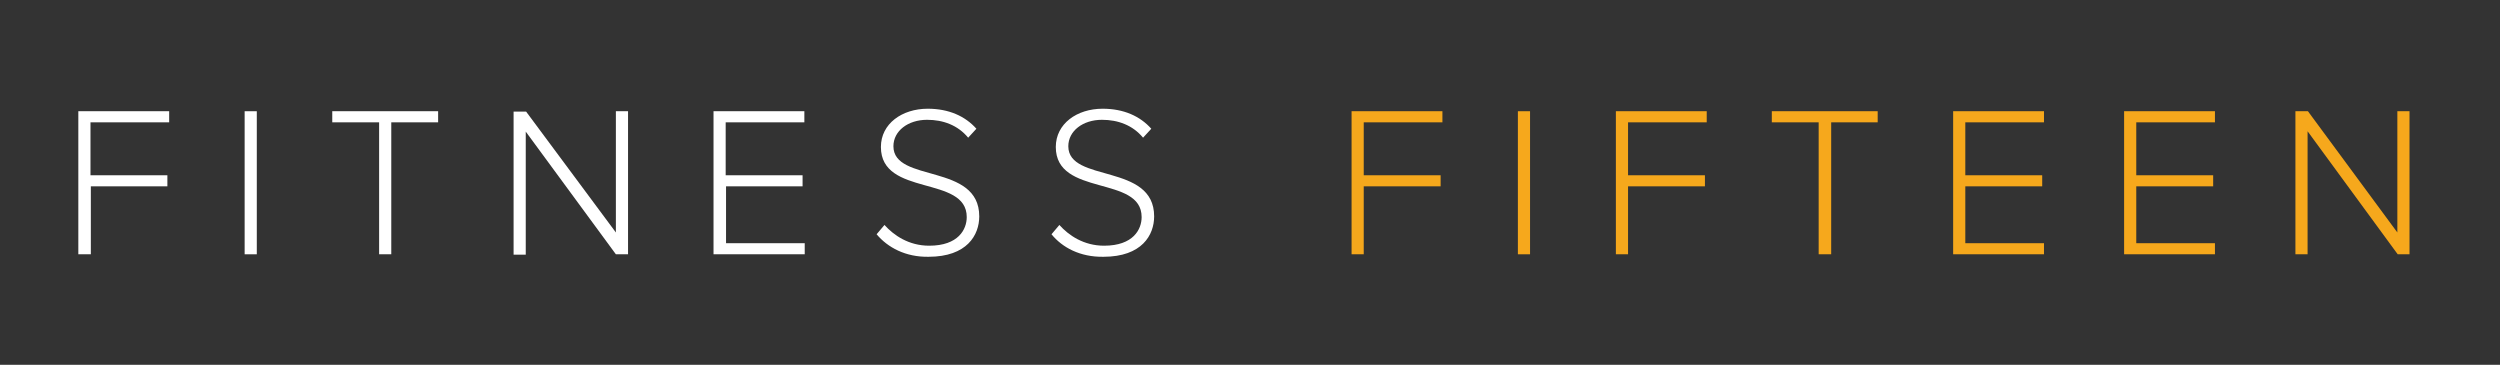 <?xml version="1.0" encoding="utf-8"?>
<!-- Generator: Adobe Illustrator 20.0.0, SVG Export Plug-In . SVG Version: 6.00 Build 0)  -->
<svg version="1.1" id="Layer_1" xmlns="http://www.w3.org/2000/svg" xmlns:xlink="http://www.w3.org/1999/xlink" x="0px" y="0px"
	 viewBox="0 0 699 102" style="enable-background:new 0 0 699 102;" xml:space="preserve">
<rect x="0" y="0" width="699" height="102" fill="#333333" stroke="none"/>
<style type="text/css">
	.st0{enable-background:new    ;}
	.st1{fill:#FFFFFF;}
	.st2{fill:#F6A81C;}
</style>
<g class="st0">
	<path class="st1" d="M21.9,71.1v-40h25.4v3.1h-22v14.8h21.5v3.1H25.4v19H21.9z"/>
	<path class="st1" d="M68.4,71.1v-40h3.4v40H68.4z"/>
	<path class="st1" d="M106,71.1V34.2H92.9v-3.1h29.6v3.1h-13.1v36.9H106z"/>
	<path class="st1" d="M172.2,71.1L147,36.8v34.4h-3.4v-40h3.5L172.2,65V31.1h3.4v40H172.2z"/>
	<path class="st1" d="M199.5,71.1v-40h25.4v3.1h-22v14.8h21.5v3.1H203V68h22v3.1H199.5z"/>
	<path class="st1" d="M245.1,65.5l2.2-2.6c2.6,2.9,6.8,5.8,12.5,5.8c8.2,0,10.5-4.6,10.5-8c0-11.8-24-5.6-24-19.6
		c0-6.5,5.9-10.7,13.1-10.7c5.9,0,10.5,2.1,13.6,5.6l-2.3,2.5c-2.9-3.5-7-5-11.5-5c-5.3,0-9.4,3.1-9.4,7.4c0,10.3,24,4.6,24,19.6
		c0,5.2-3.4,11.3-14.2,11.3C253.2,71.9,248.2,69.2,245.1,65.5z"/>
	<path class="st1" d="M294,65.5l2.2-2.6c2.6,2.9,6.8,5.8,12.5,5.8c8.2,0,10.5-4.6,10.5-8c0-11.8-24-5.6-24-19.6
		c0-6.5,5.9-10.7,13.1-10.7c5.9,0,10.5,2.1,13.6,5.6l-2.3,2.5c-2.9-3.5-7-5-11.5-5c-5.3,0-9.4,3.1-9.4,7.4c0,10.3,24,4.6,24,19.6
		c0,5.2-3.4,11.3-14.2,11.3C302,71.9,297,69.2,294,65.5z"/>
</g>
<g class="st0">
</g>
<g class="st0">
	<path class="st2" d="M377.9,71.1v-40h25.4v3.1h-22v14.8h21.5v3.1h-21.5v19H377.9z"/>
	<path class="st2" d="M424.4,71.1v-40h3.4v40H424.4z"/>
	<path class="st2" d="M451.8,71.1v-40h25.4v3.1h-22v14.8h21.5v3.1h-21.5v19H451.8z"/>
	<path class="st2" d="M508.5,71.1V34.2h-13.1v-3.1h29.6v3.1H512v36.9H508.5z"/>
	<path class="st2" d="M546.1,71.1v-40h25.4v3.1h-22v14.8h21.5v3.1h-21.5V68h22v3.1H546.1z"/>
	<path class="st2" d="M593.9,71.1v-40h25.4v3.1h-22v14.8h21.5v3.1h-21.5V68h22v3.1H593.9z"/>
	<path class="st2" d="M670.4,71.1l-25.2-34.4v34.4h-3.4v-40h3.5L670.3,65V31.1h3.4v40H670.4z"/>
</g>
</svg>

